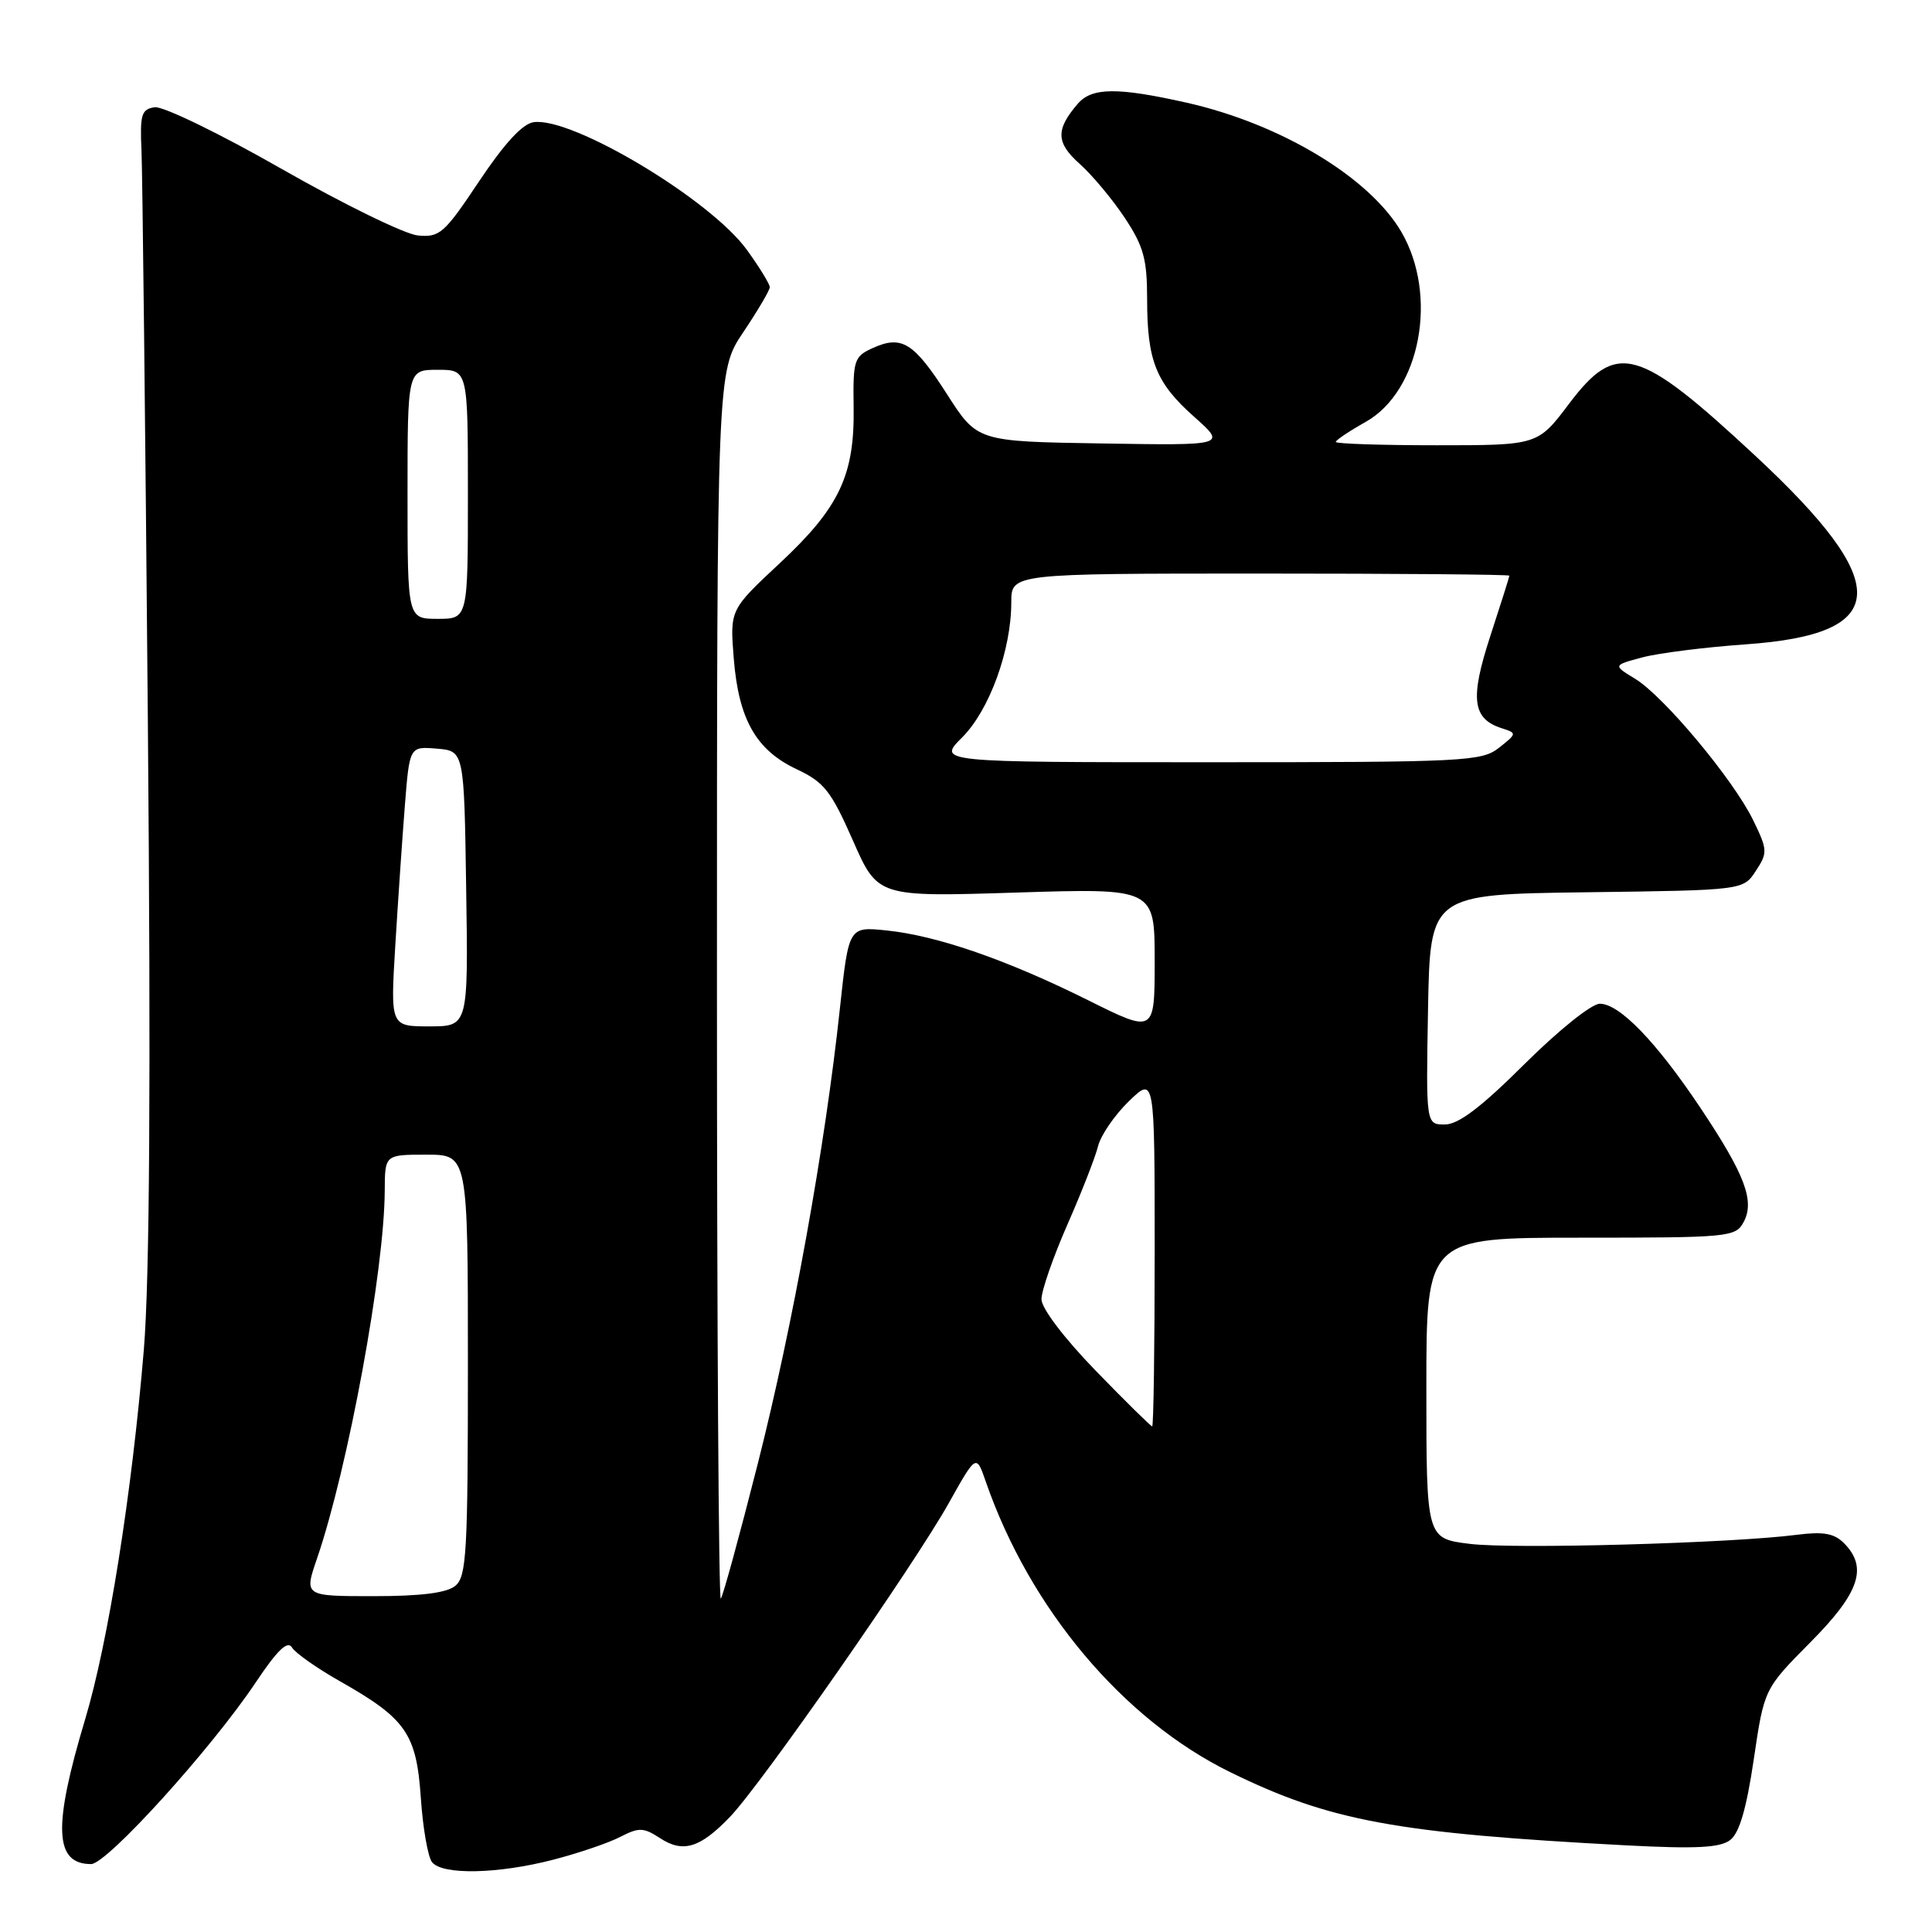 <?xml version="1.0" encoding="UTF-8" standalone="no"?>
<!DOCTYPE svg PUBLIC "-//W3C//DTD SVG 1.1//EN" "http://www.w3.org/Graphics/SVG/1.1/DTD/svg11.dtd" >
<svg xmlns="http://www.w3.org/2000/svg" xmlns:xlink="http://www.w3.org/1999/xlink" version="1.1" viewBox="0 0 256 256">
 <g >
 <path fill="currentColor"
d=" M 73.31 246.42 C 76.67 245.55 80.67 244.19 82.20 243.39 C 84.67 242.12 85.28 242.14 87.45 243.56 C 90.51 245.56 92.76 244.88 96.73 240.74 C 100.87 236.44 121.15 207.34 125.73 199.15 C 129.36 192.67 129.36 192.67 130.62 196.32 C 136.46 213.18 148.83 227.88 163.03 234.83 C 176.21 241.29 184.98 242.91 215.50 244.52 C 224.71 245.00 227.91 244.84 229.25 243.82 C 230.47 242.90 231.41 239.69 232.38 233.15 C 233.76 223.79 233.76 223.79 239.88 217.62 C 246.42 211.03 247.54 207.69 244.32 204.46 C 243.03 203.17 241.58 202.92 238.07 203.37 C 229.41 204.49 200.49 205.29 194.75 204.57 C 189.00 203.86 189.00 203.86 189.00 183.93 C 189.00 164.00 189.00 164.00 209.46 164.00 C 229.14 164.00 229.97 163.92 231.04 161.93 C 232.54 159.12 231.22 155.64 225.29 146.76 C 219.46 138.04 214.59 133.00 211.99 133.00 C 210.89 133.00 206.53 136.50 202.00 141.00 C 196.24 146.73 193.25 149.00 191.45 149.00 C 188.95 149.00 188.95 149.00 189.22 133.75 C 189.50 118.50 189.50 118.50 210.24 118.23 C 230.98 117.96 230.98 117.96 232.65 115.41 C 234.24 112.99 234.22 112.62 232.30 108.67 C 229.69 103.31 220.46 92.25 216.66 89.94 C 213.72 88.15 213.72 88.15 217.61 87.11 C 219.75 86.54 225.91 85.76 231.31 85.38 C 250.62 84.03 250.94 77.45 232.54 60.35 C 217.04 45.94 214.21 45.15 207.91 53.50 C 203.76 59.00 203.76 59.00 190.38 59.00 C 183.02 59.00 177.00 58.80 177.00 58.56 C 177.00 58.32 178.78 57.13 180.95 55.91 C 188.23 51.82 190.60 39.12 185.67 30.70 C 181.44 23.49 169.71 16.43 157.30 13.62 C 148.09 11.55 144.68 11.57 142.81 13.75 C 139.86 17.18 139.92 18.91 143.06 21.71 C 144.72 23.19 147.41 26.41 149.04 28.87 C 151.53 32.63 152.00 34.34 152.00 39.61 C 152.00 47.82 153.16 50.73 158.27 55.26 C 162.50 59.03 162.50 59.03 146.00 58.76 C 129.50 58.50 129.50 58.50 125.50 52.26 C 121.08 45.36 119.48 44.37 115.62 46.13 C 113.17 47.24 113.02 47.73 113.11 53.94 C 113.25 62.98 111.23 67.25 103.30 74.65 C 96.71 80.80 96.71 80.80 97.23 87.29 C 97.88 95.34 100.19 99.40 105.57 101.93 C 109.20 103.64 110.12 104.80 113.01 111.36 C 116.30 118.85 116.30 118.85 134.65 118.27 C 153.00 117.69 153.00 117.69 153.00 127.31 C 153.00 136.93 153.00 136.93 144.17 132.53 C 133.42 127.18 124.18 123.98 117.48 123.29 C 112.46 122.77 112.46 122.77 111.29 133.63 C 109.34 151.88 105.06 175.61 100.42 193.91 C 97.99 203.49 95.78 211.55 95.51 211.83 C 95.23 212.11 95.00 175.63 95.00 130.77 C 95.00 49.20 95.00 49.20 98.50 44.00 C 100.42 41.14 102.00 38.46 102.00 38.05 C 102.00 37.64 100.63 35.41 98.96 33.10 C 94.12 26.42 75.81 15.46 70.71 16.19 C 69.24 16.39 66.83 19.01 63.50 24.00 C 58.87 30.94 58.27 31.48 55.36 31.20 C 53.64 31.03 45.54 27.07 37.37 22.41 C 29.20 17.74 21.61 14.05 20.50 14.21 C 18.74 14.47 18.53 15.16 18.75 20.00 C 18.88 23.02 19.26 56.92 19.59 95.33 C 20.00 143.44 19.83 169.41 19.06 178.83 C 17.48 197.86 14.34 217.65 11.27 227.86 C 7.00 242.08 7.20 247.00 12.07 247.00 C 14.17 247.00 28.03 231.70 33.92 222.88 C 36.76 218.63 38.11 217.34 38.69 218.30 C 39.13 219.03 41.98 221.04 45.02 222.76 C 53.80 227.73 55.18 229.71 55.76 238.20 C 56.03 242.22 56.70 246.06 57.25 246.75 C 58.62 248.47 65.99 248.32 73.31 246.42 Z  M 42.01 206.50 C 46.13 194.46 50.94 168.32 50.98 157.75 C 51.00 153.00 51.00 153.00 56.50 153.00 C 62.00 153.00 62.00 153.00 62.00 180.88 C 62.00 205.69 61.82 208.91 60.33 210.13 C 59.19 211.07 55.79 211.50 49.48 211.50 C 40.29 211.50 40.29 211.50 42.01 206.50 Z  M 145.17 181.61 C 140.99 177.30 138.00 173.35 138.00 172.16 C 138.00 171.02 139.54 166.59 141.42 162.30 C 143.31 158.01 145.14 153.32 145.50 151.87 C 145.86 150.42 147.70 147.75 149.58 145.92 C 153.00 142.61 153.00 142.61 153.00 165.80 C 153.00 178.56 152.85 189.00 152.67 189.00 C 152.49 189.00 149.11 185.67 145.17 181.61 Z  M 52.38 125.25 C 52.74 119.34 53.31 110.99 53.65 106.70 C 54.27 98.90 54.27 98.90 57.88 99.20 C 61.50 99.50 61.50 99.50 61.77 117.75 C 62.05 136.00 62.05 136.00 56.89 136.00 C 51.73 136.00 51.73 136.00 52.38 125.25 Z  M 127.50 97.70 C 131.11 94.09 134.00 86.13 134.00 79.82 C 134.00 76.00 134.00 76.00 167.00 76.00 C 185.15 76.00 200.00 76.12 200.00 76.28 C 200.00 76.43 198.86 80.04 197.47 84.29 C 194.75 92.62 195.09 95.26 199.03 96.51 C 201.01 97.14 201.00 97.21 198.63 99.08 C 196.32 100.89 194.18 101.00 160.19 101.00 C 124.20 101.00 124.20 101.00 127.50 97.70 Z  M 54.00 65.50 C 54.00 49.00 54.00 49.00 58.00 49.00 C 62.00 49.00 62.00 49.00 62.00 65.50 C 62.00 82.00 62.00 82.00 58.00 82.00 C 54.00 82.00 54.00 82.00 54.00 65.50 Z "/>
</g>
</svg>